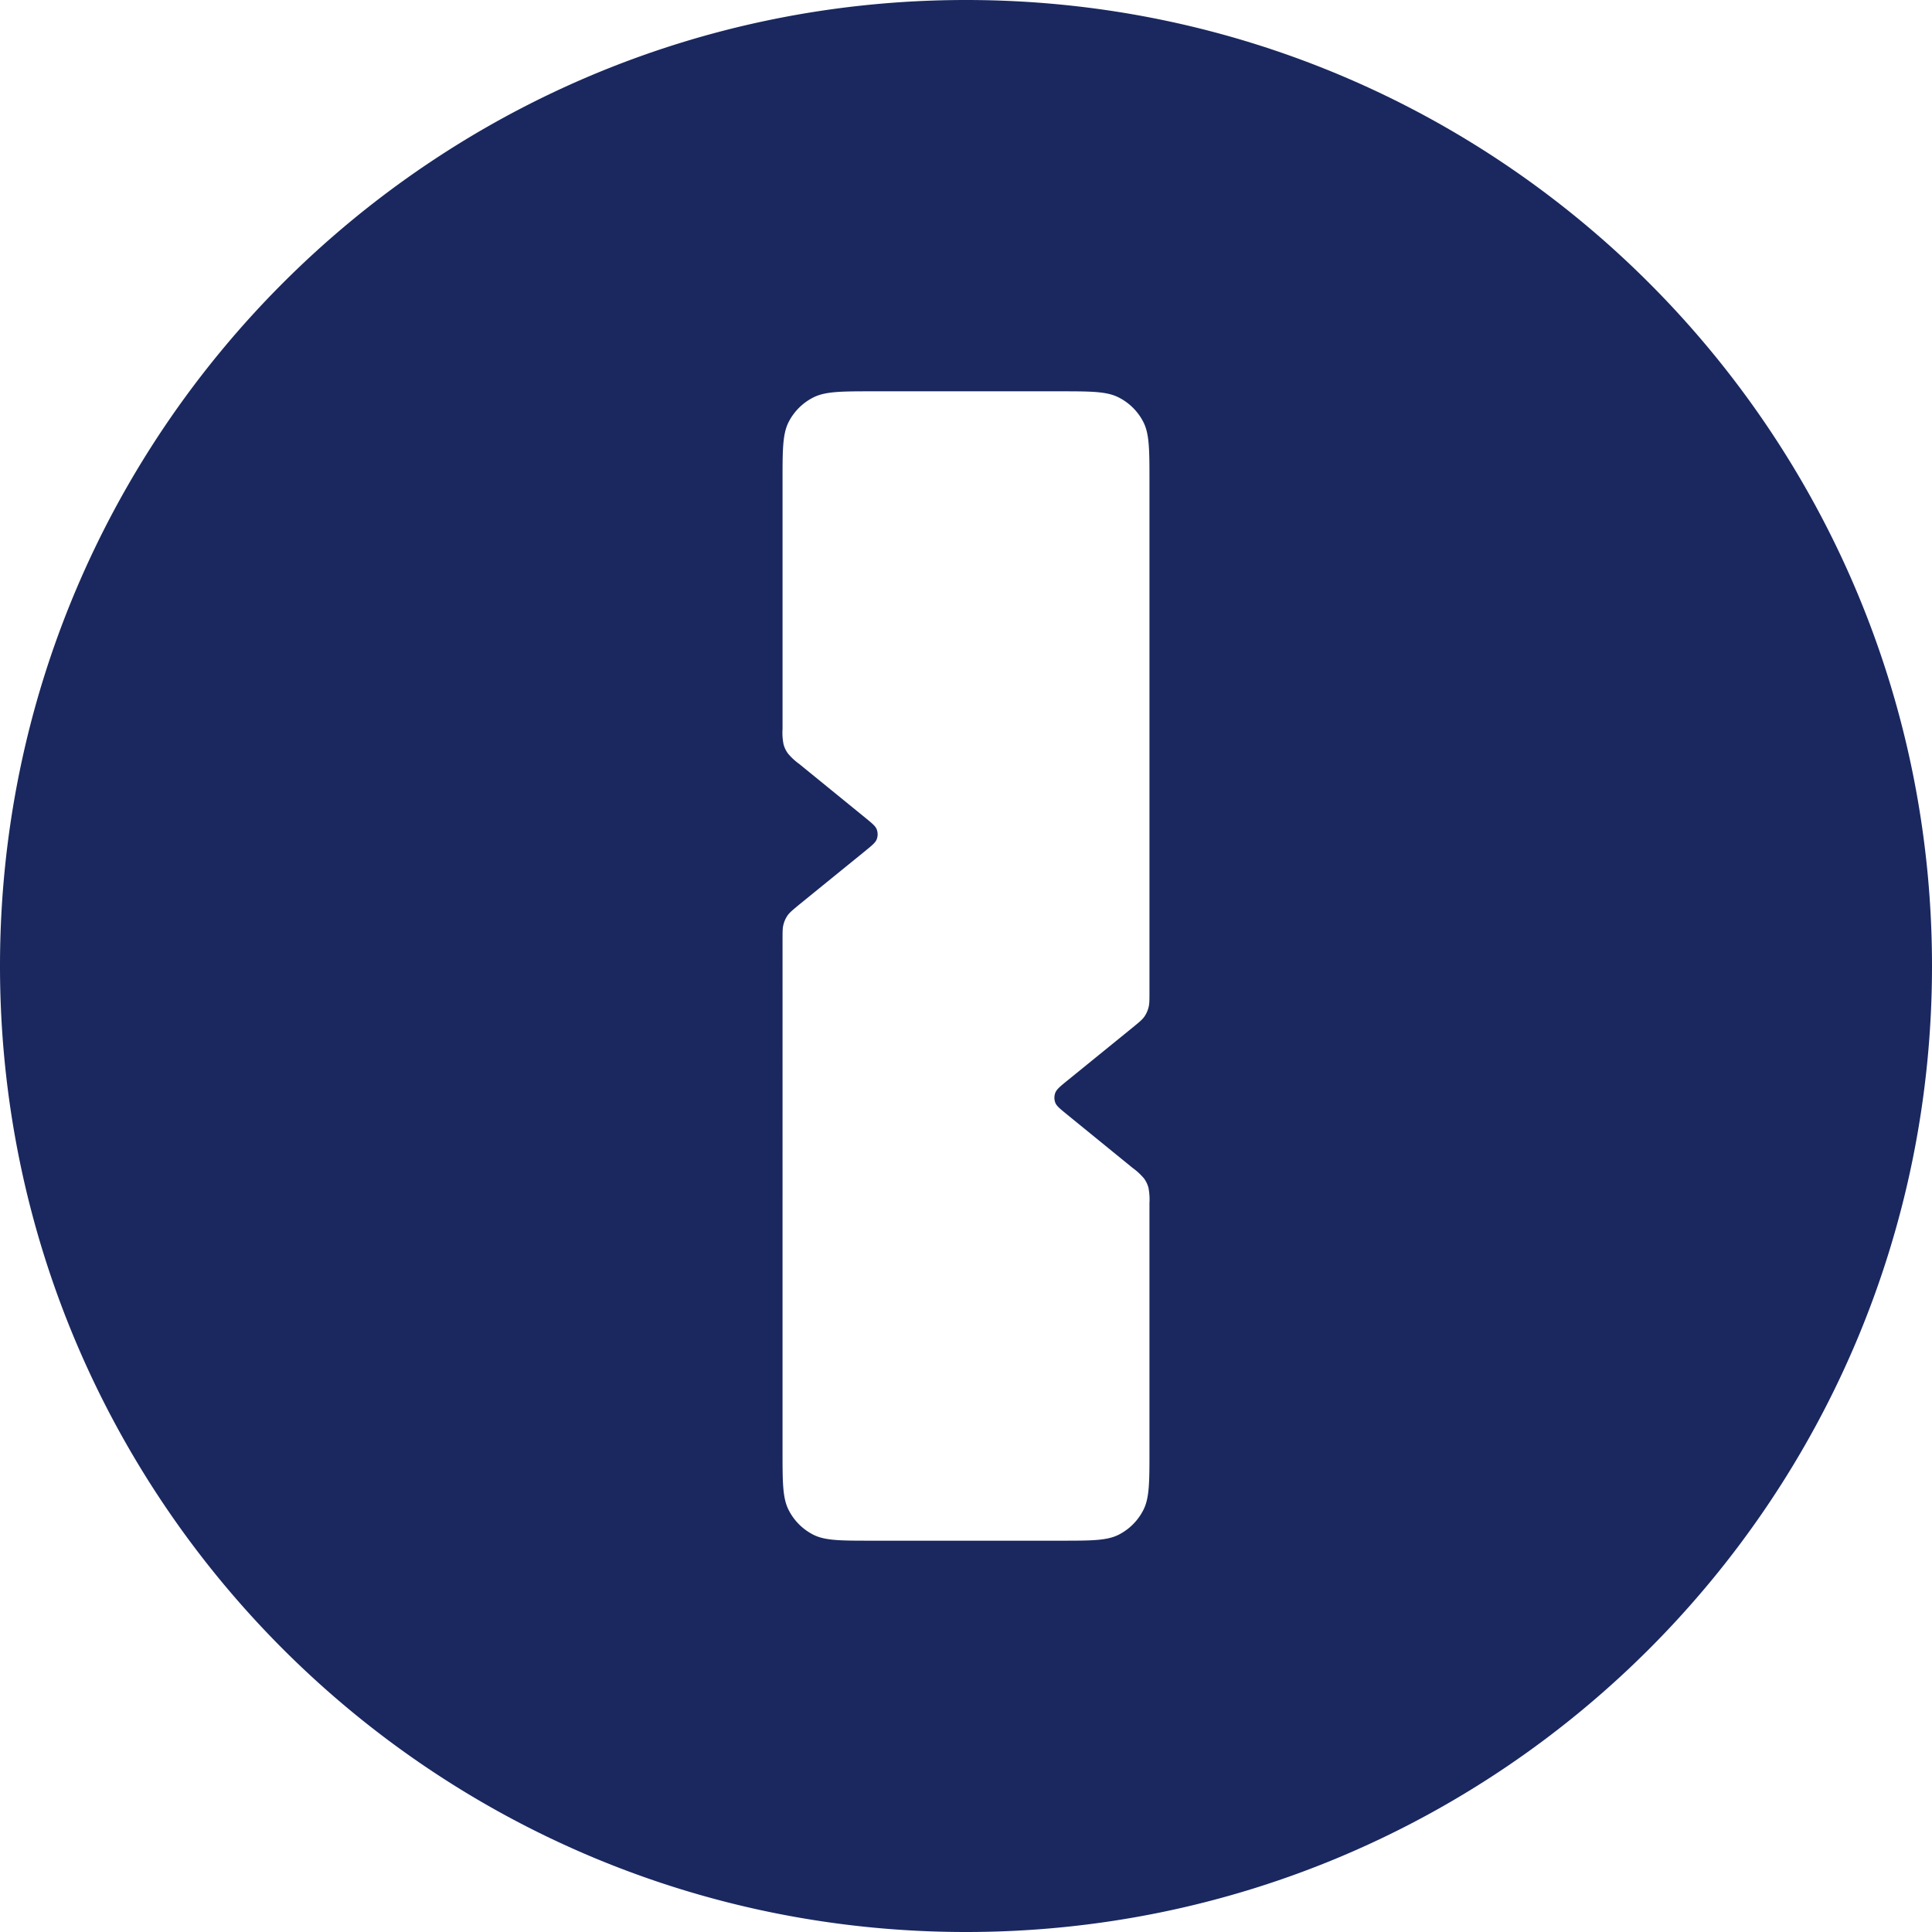 <svg fill="#1A285F" role="img" viewBox="0 0 24 24" xmlns="http://www.w3.org/2000/svg"><title>1Password</title><path d="M12 0C5.373 0 0 5.373 0 12c0 6.628 5.373 12 12 12s12-5.372 12-12c0-6.627-5.373-12-12-12zm-1.162 4.861h2.324c.39 0 .587 0 .736.077a.698.698 0 0 1 .305.304c.076.15.076.344.076.735v6.353c0 .098 0 .145-.013.19a.35.35 0 0 1-.053.113c-.028.038-.066.068-.14.129l-.81.658c-.09.073-.137.111-.154.156a.174.174 0 0 0 0 .121c.017.045.064.08.155.155l.808.658a.764.764 0 0 1 .14.13.349.349 0 0 1 .054.112.753.753 0 0 1 .013.191v3.08c0 .391 0 .586-.076.735a.698.698 0 0 1-.305.306c-.149.076-.345.075-.736.075h-2.324c-.39 0-.588.001-.736-.075a.698.698 0 0 1-.305-.306c-.076-.149-.076-.344-.076-.735V11.67c0-.098 0-.145.013-.19a.347.347 0 0 1 .053-.113c.028-.037.066-.067.14-.129l.81-.658c.09-.074.137-.11.154-.154a.174.174 0 0 0 0-.123c-.017-.045-.064-.08-.155-.155l-.808-.658a.757.757 0 0 1-.14-.13.348.348 0 0 1-.054-.112.722.722 0 0 1-.013-.191v-3.08c0-.391 0-.586.076-.735a.698.698 0 0 1 .305-.304c.149-.076.345-.077.736-.077z"/></svg>